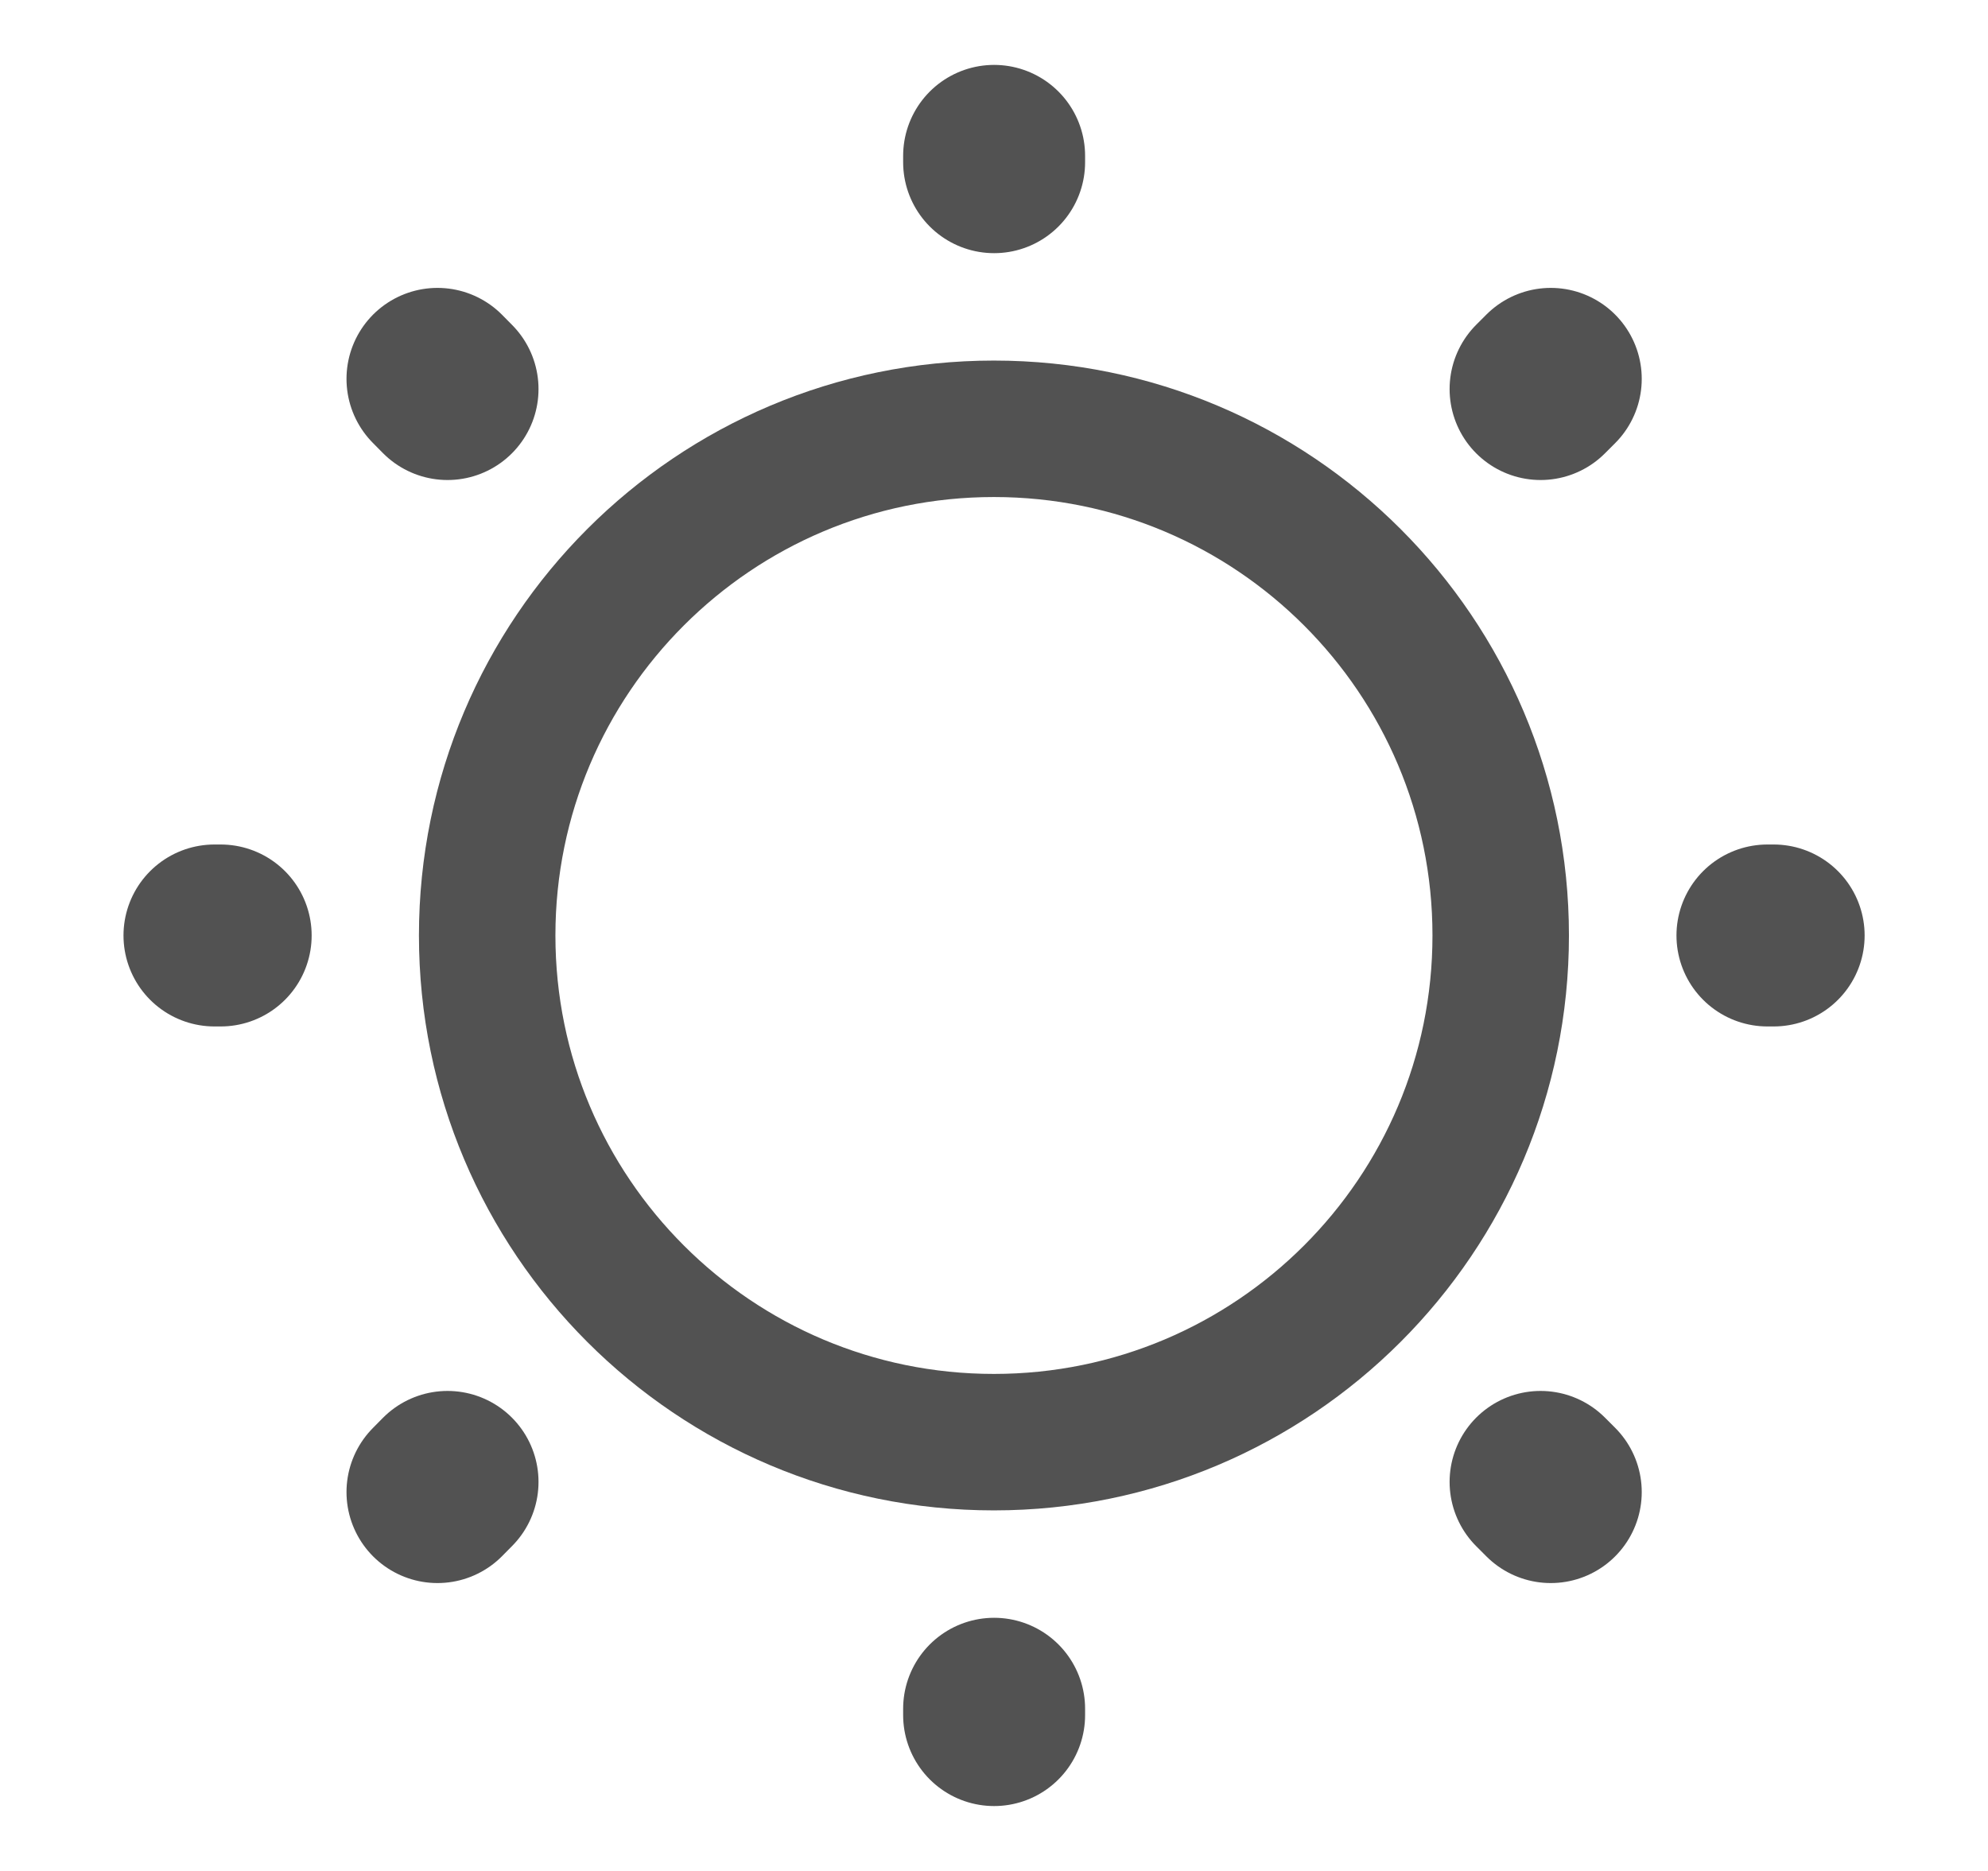 <svg width="17" height="16" viewBox="0 0 17 16" fill="none" xmlns="http://www.w3.org/2000/svg">
    <path d="M8.499 12.333C10.893 12.333 12.833 10.393 12.833 8C12.833 5.607 10.893 3.667 8.499 3.667C6.106 3.667 4.166 5.607 4.166 8C4.166 10.393 6.106 12.333 8.499 12.333Z" stroke="#525252" stroke-width="1.167" stroke-linecap="round" stroke-linejoin="round"/>
    <path d="M13.261 12.76L13.174 12.673M13.174 3.327L13.261 3.24L13.174 3.327ZM3.741 12.76L3.827 12.673L3.741 12.76ZM8.501 1.387V1.333V1.387ZM8.501 14.667V14.613V14.667ZM1.887 8H1.834H1.887ZM15.167 8H15.114H15.167ZM3.827 3.327L3.741 3.24L3.827 3.327Z" stroke="#525252" stroke-width="1.556" stroke-linecap="round" stroke-linejoin="round"/>
    </svg>
    